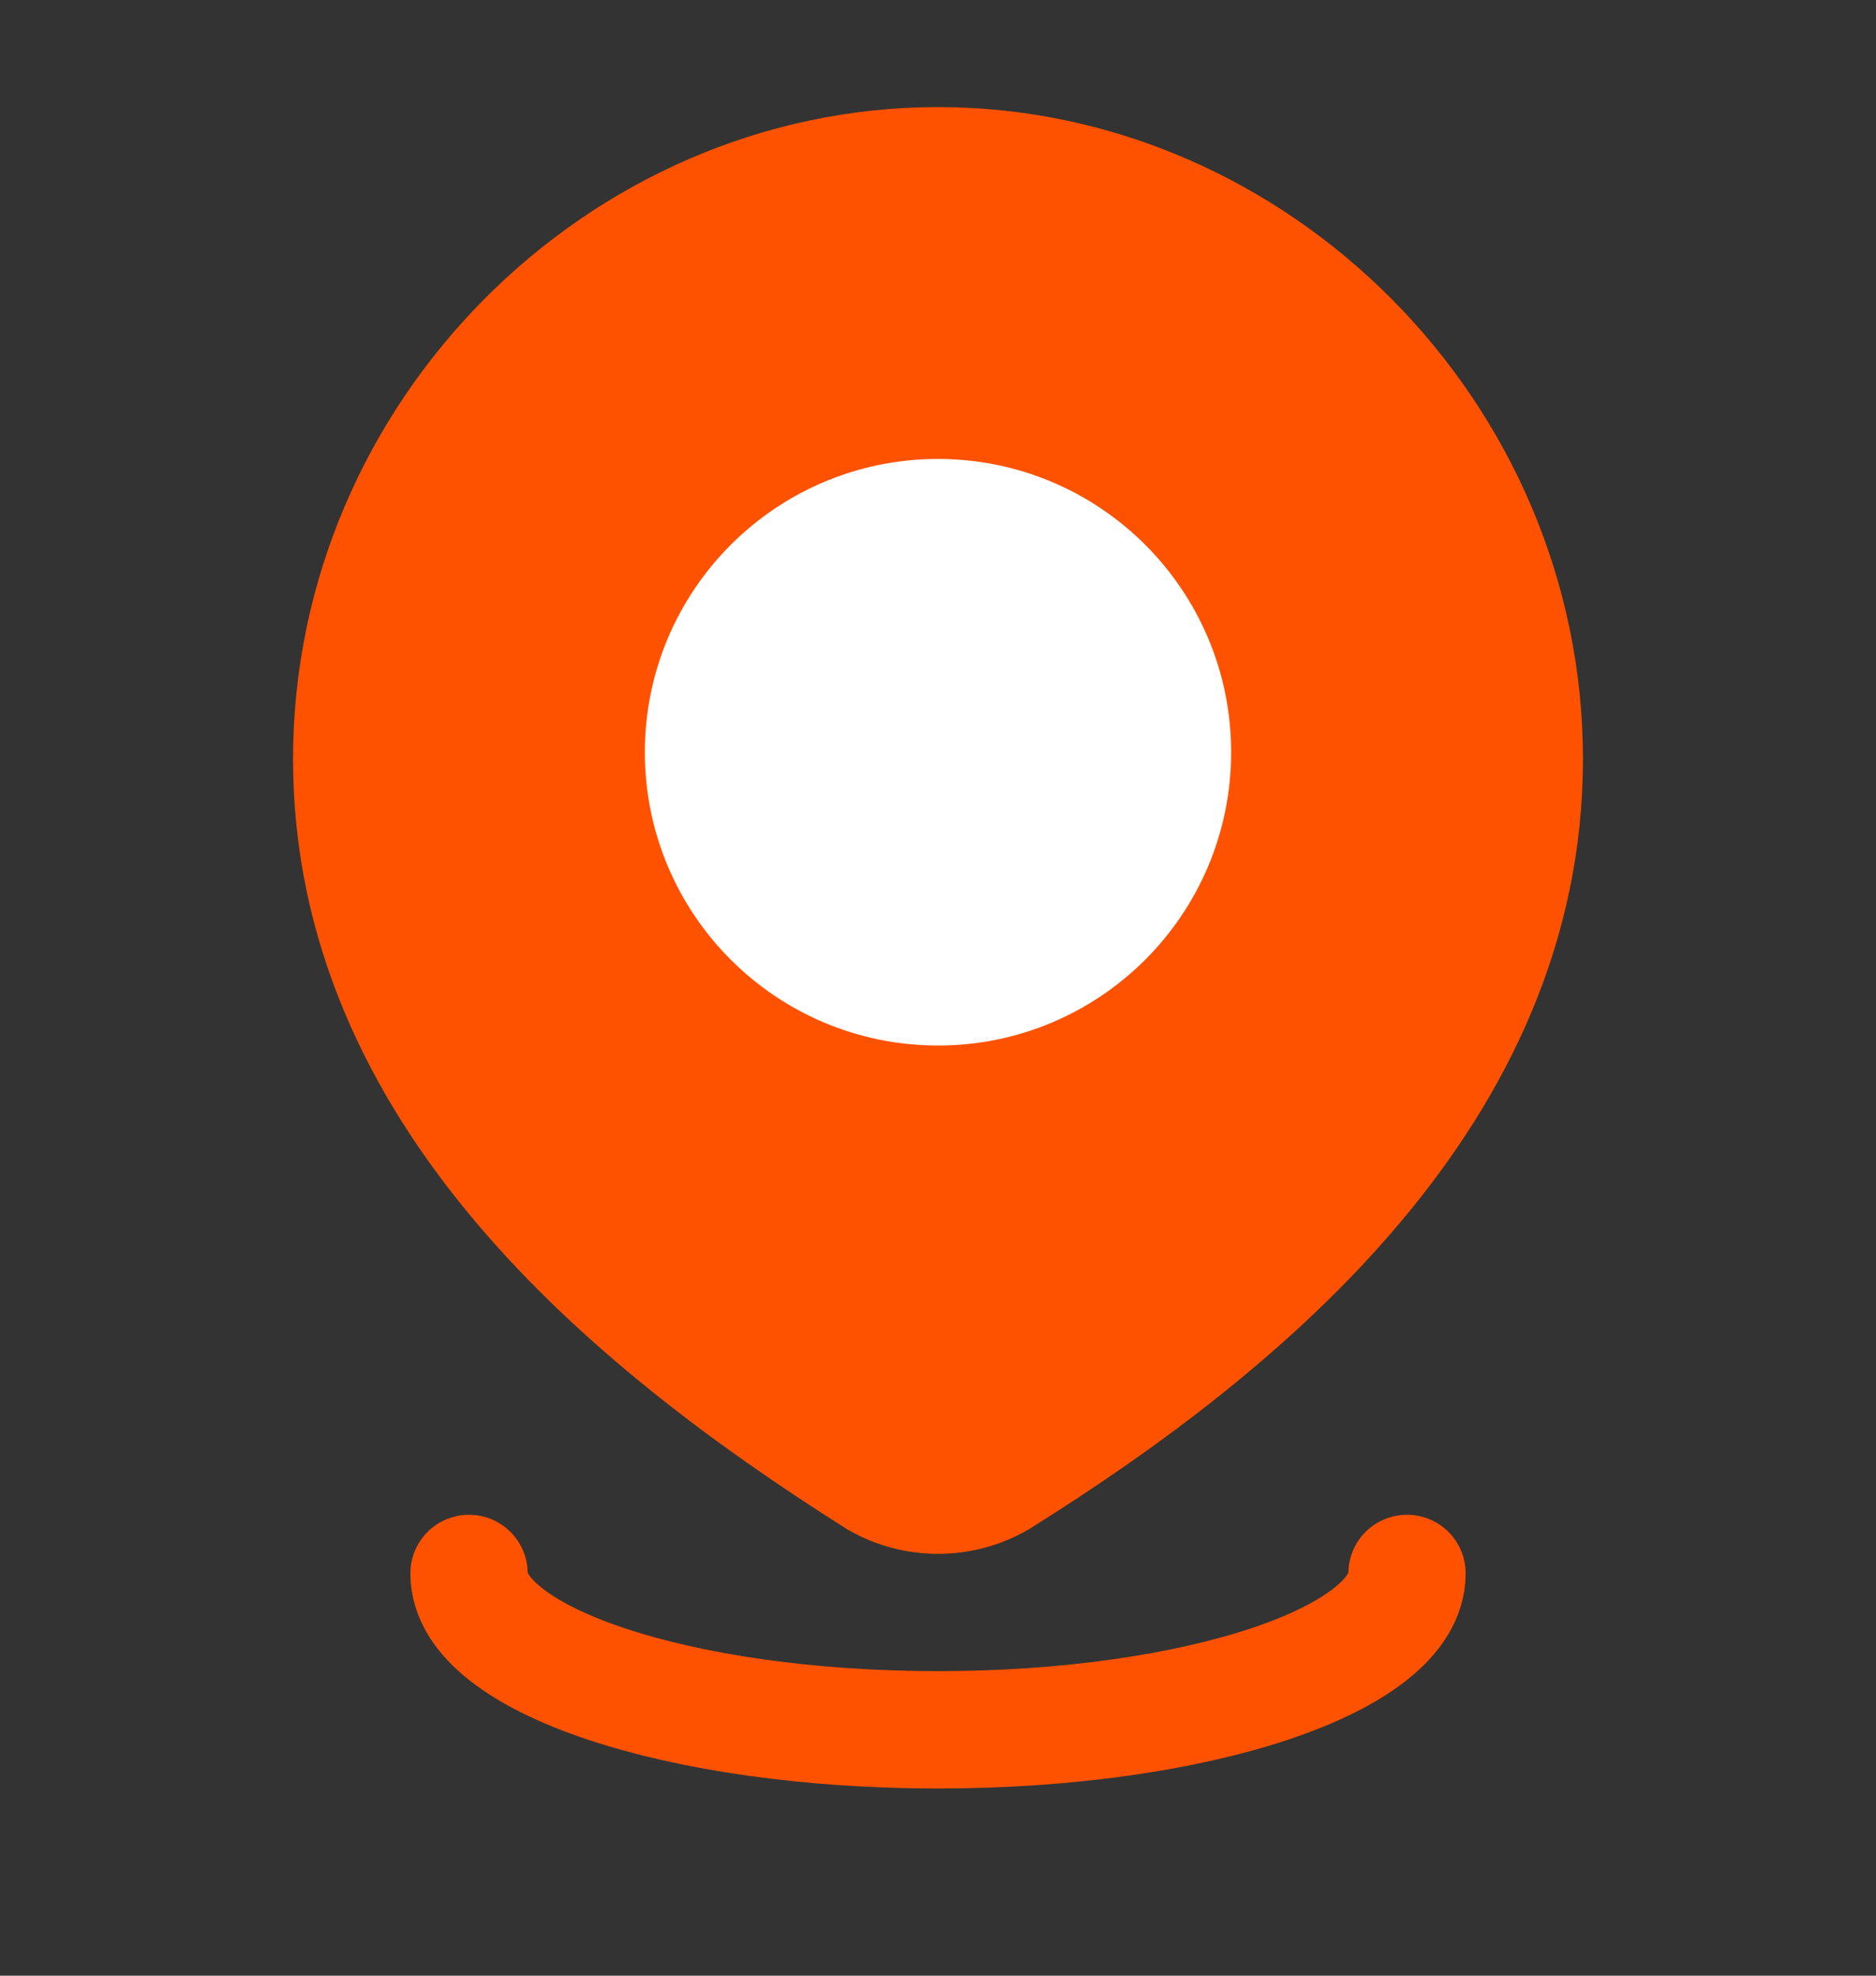 <svg width="19" height="20" viewBox="0 0 19 20" fill="none" xmlns="http://www.w3.org/2000/svg">
<rect x="0" y="0" width="19" height="20" fill="#333333" stroke="none"/>
<path d="M9.5 1.678C12.713 1.678 15.438 4.392 15.438 7.684C15.438 11.029 12.669 13.376 10.112 14.973C9.925 15.08 9.714 15.136 9.5 15.136C9.286 15.136 9.075 15.08 8.888 14.973C6.336 13.361 3.562 11.041 3.562 7.684C3.562 4.392 6.287 1.678 9.5 1.678Z" fill="#FF5200" stroke="#FF5200" stroke-width="1.188"/>
<path d="M14.25 15.928C14.25 16.802 12.123 17.511 9.5 17.511C6.877 17.511 4.75 16.802 4.75 15.928" stroke="#FF5200" stroke-width="1.188" stroke-linecap="round"/>
<path d="M11.875 7.615C11.875 8.927 10.812 9.99 9.5 9.99C8.188 9.99 7.125 8.927 7.125 7.615C7.125 6.304 8.188 5.24 9.5 5.24C10.812 5.24 11.875 6.304 11.875 7.615Z" fill="white" stroke="white" stroke-width="1.188"/>
</svg>
